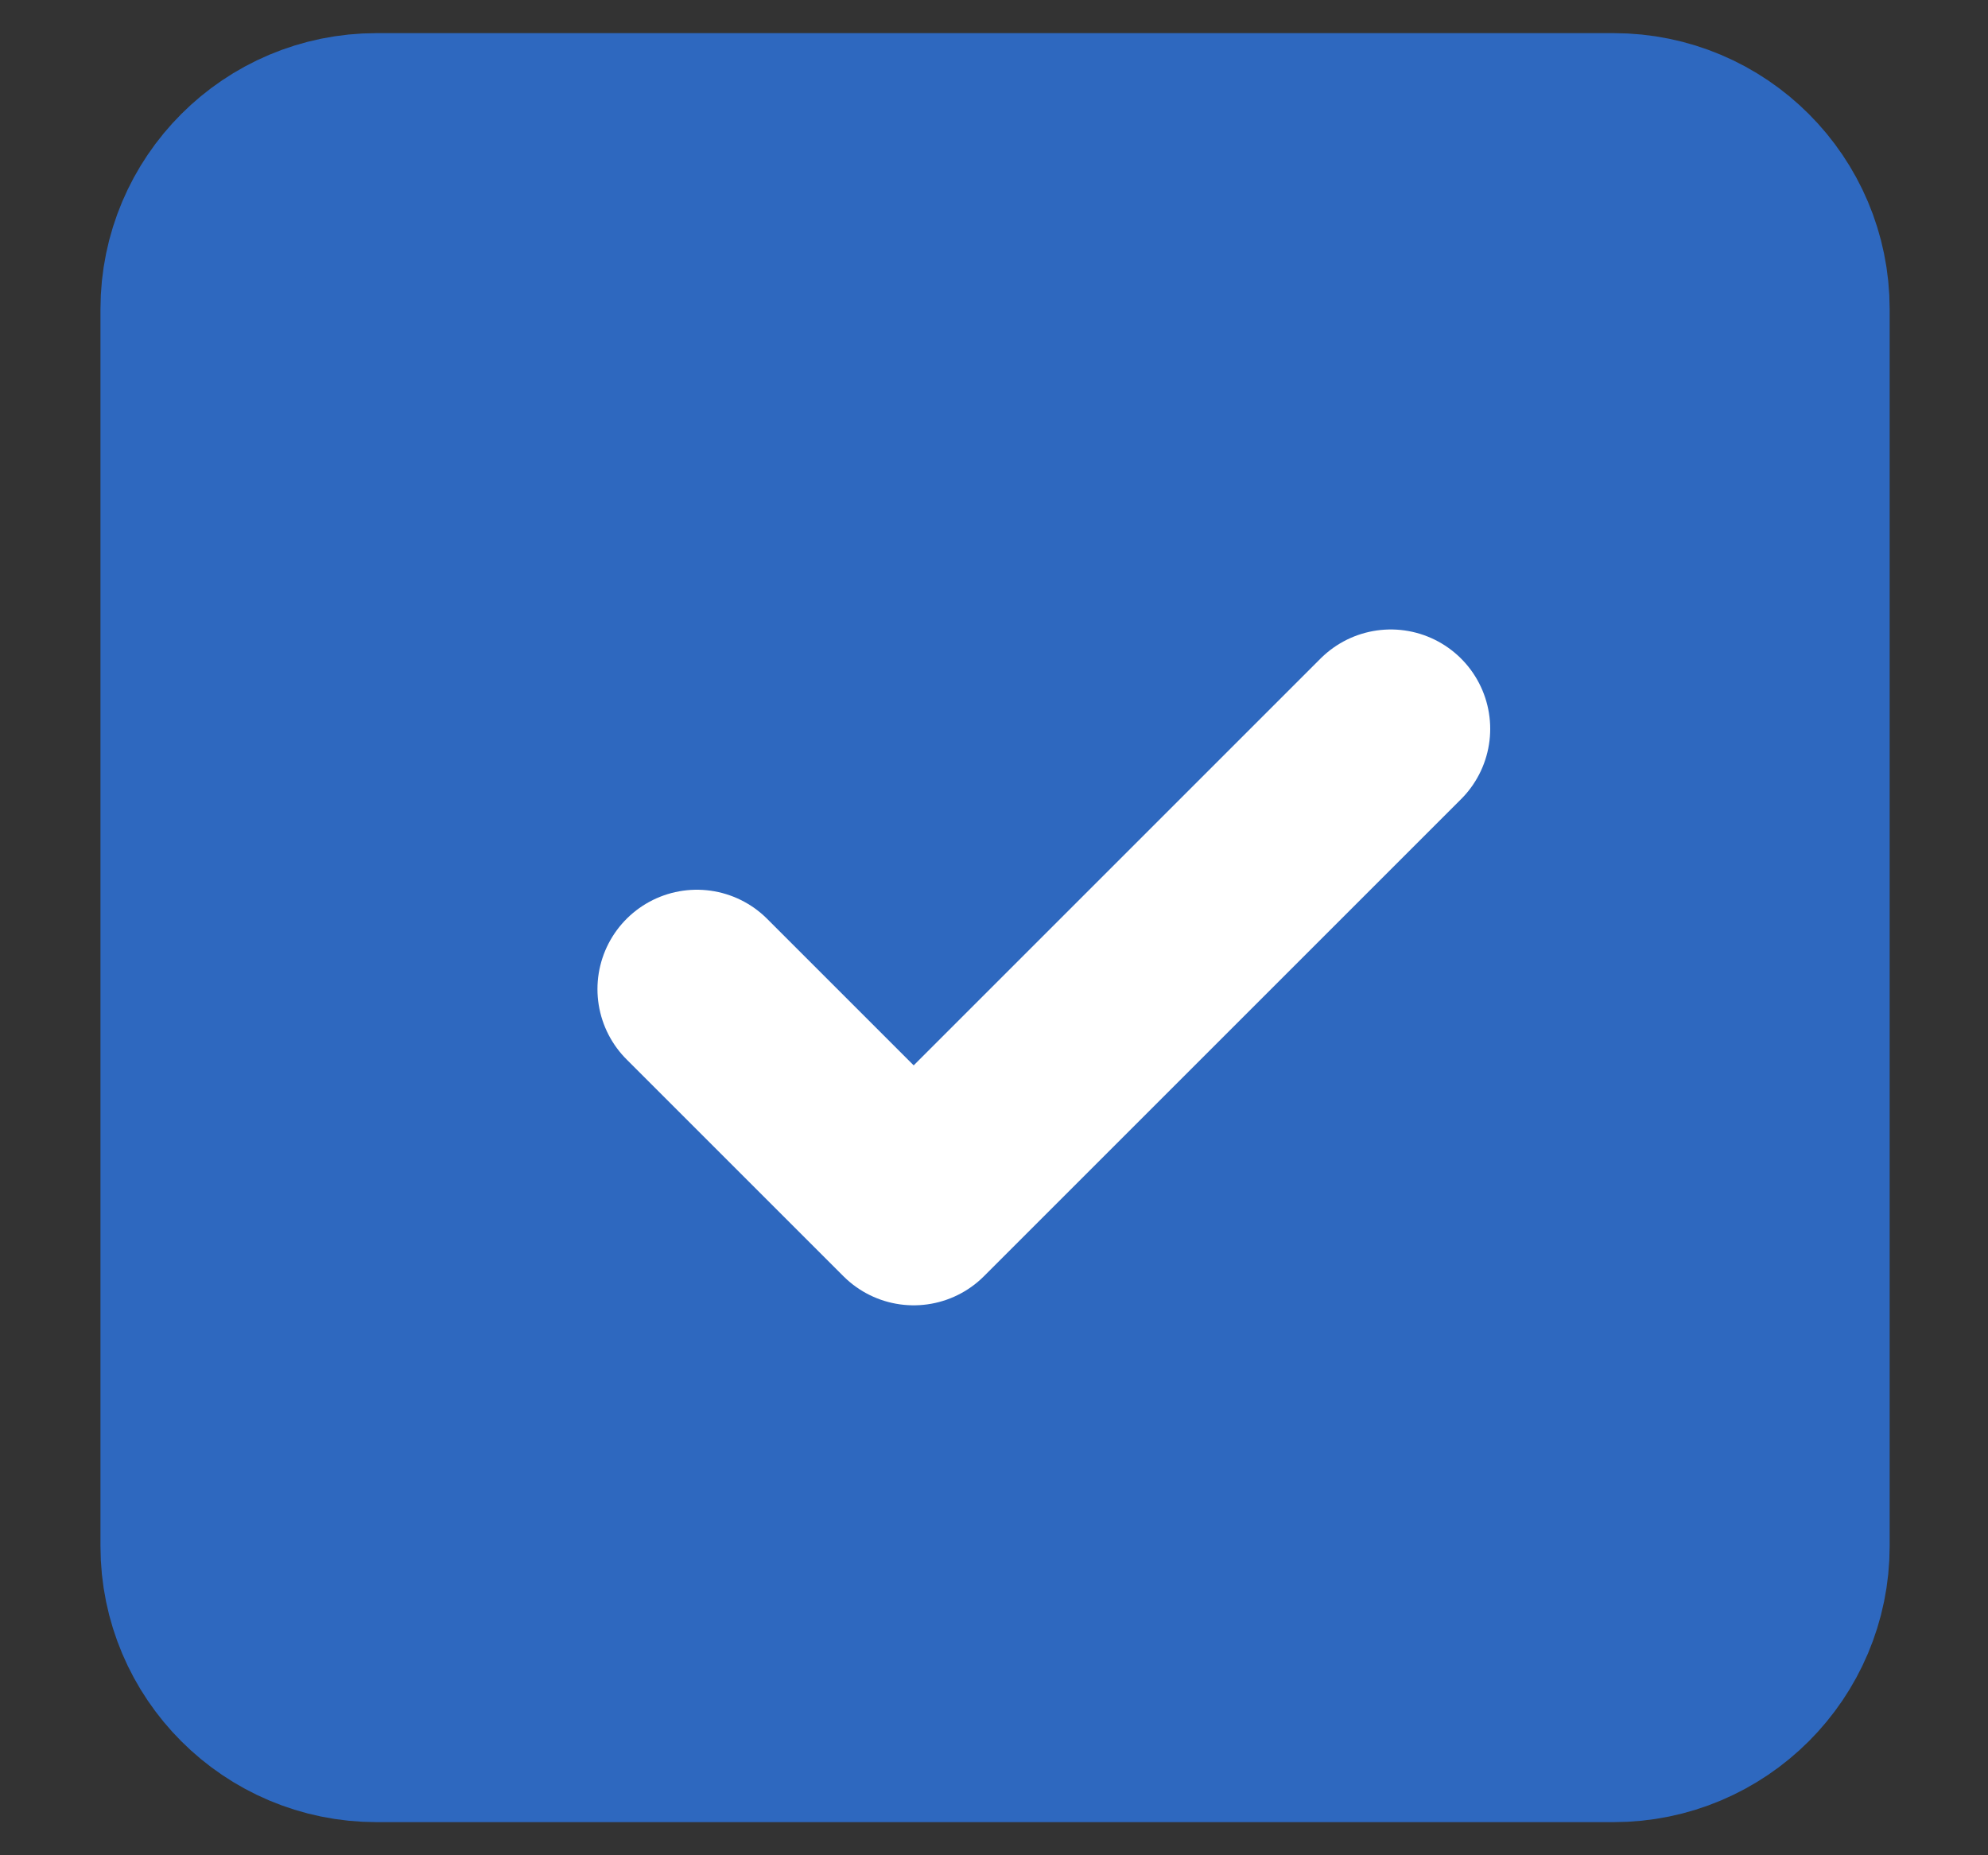 <svg width="15" height="14" viewBox="0 0 15 14" fill="none" xmlns="http://www.w3.org/2000/svg">
<rect x="0" y="0" width="15" height="14" fill="#333333" stroke="none"/>
<path d="M12.175 1H2.841C2.105 1 1.508 1.597 1.508 2.333V11.667C1.508 12.403 2.105 13 2.841 13H12.175C12.911 13 13.508 12.403 13.508 11.667V2.333C13.508 1.597 12.911 1 12.175 1Z" fill="#2E68BF" stroke="#2E68BF" stroke-width="1.5" stroke-linecap="round" stroke-linejoin="round"/>
<path d="M10.494 5.5L6.894 9.1L5.258 7.464" stroke="white" stroke-width="1.5" stroke-linecap="round" stroke-linejoin="round"/>
</svg>
